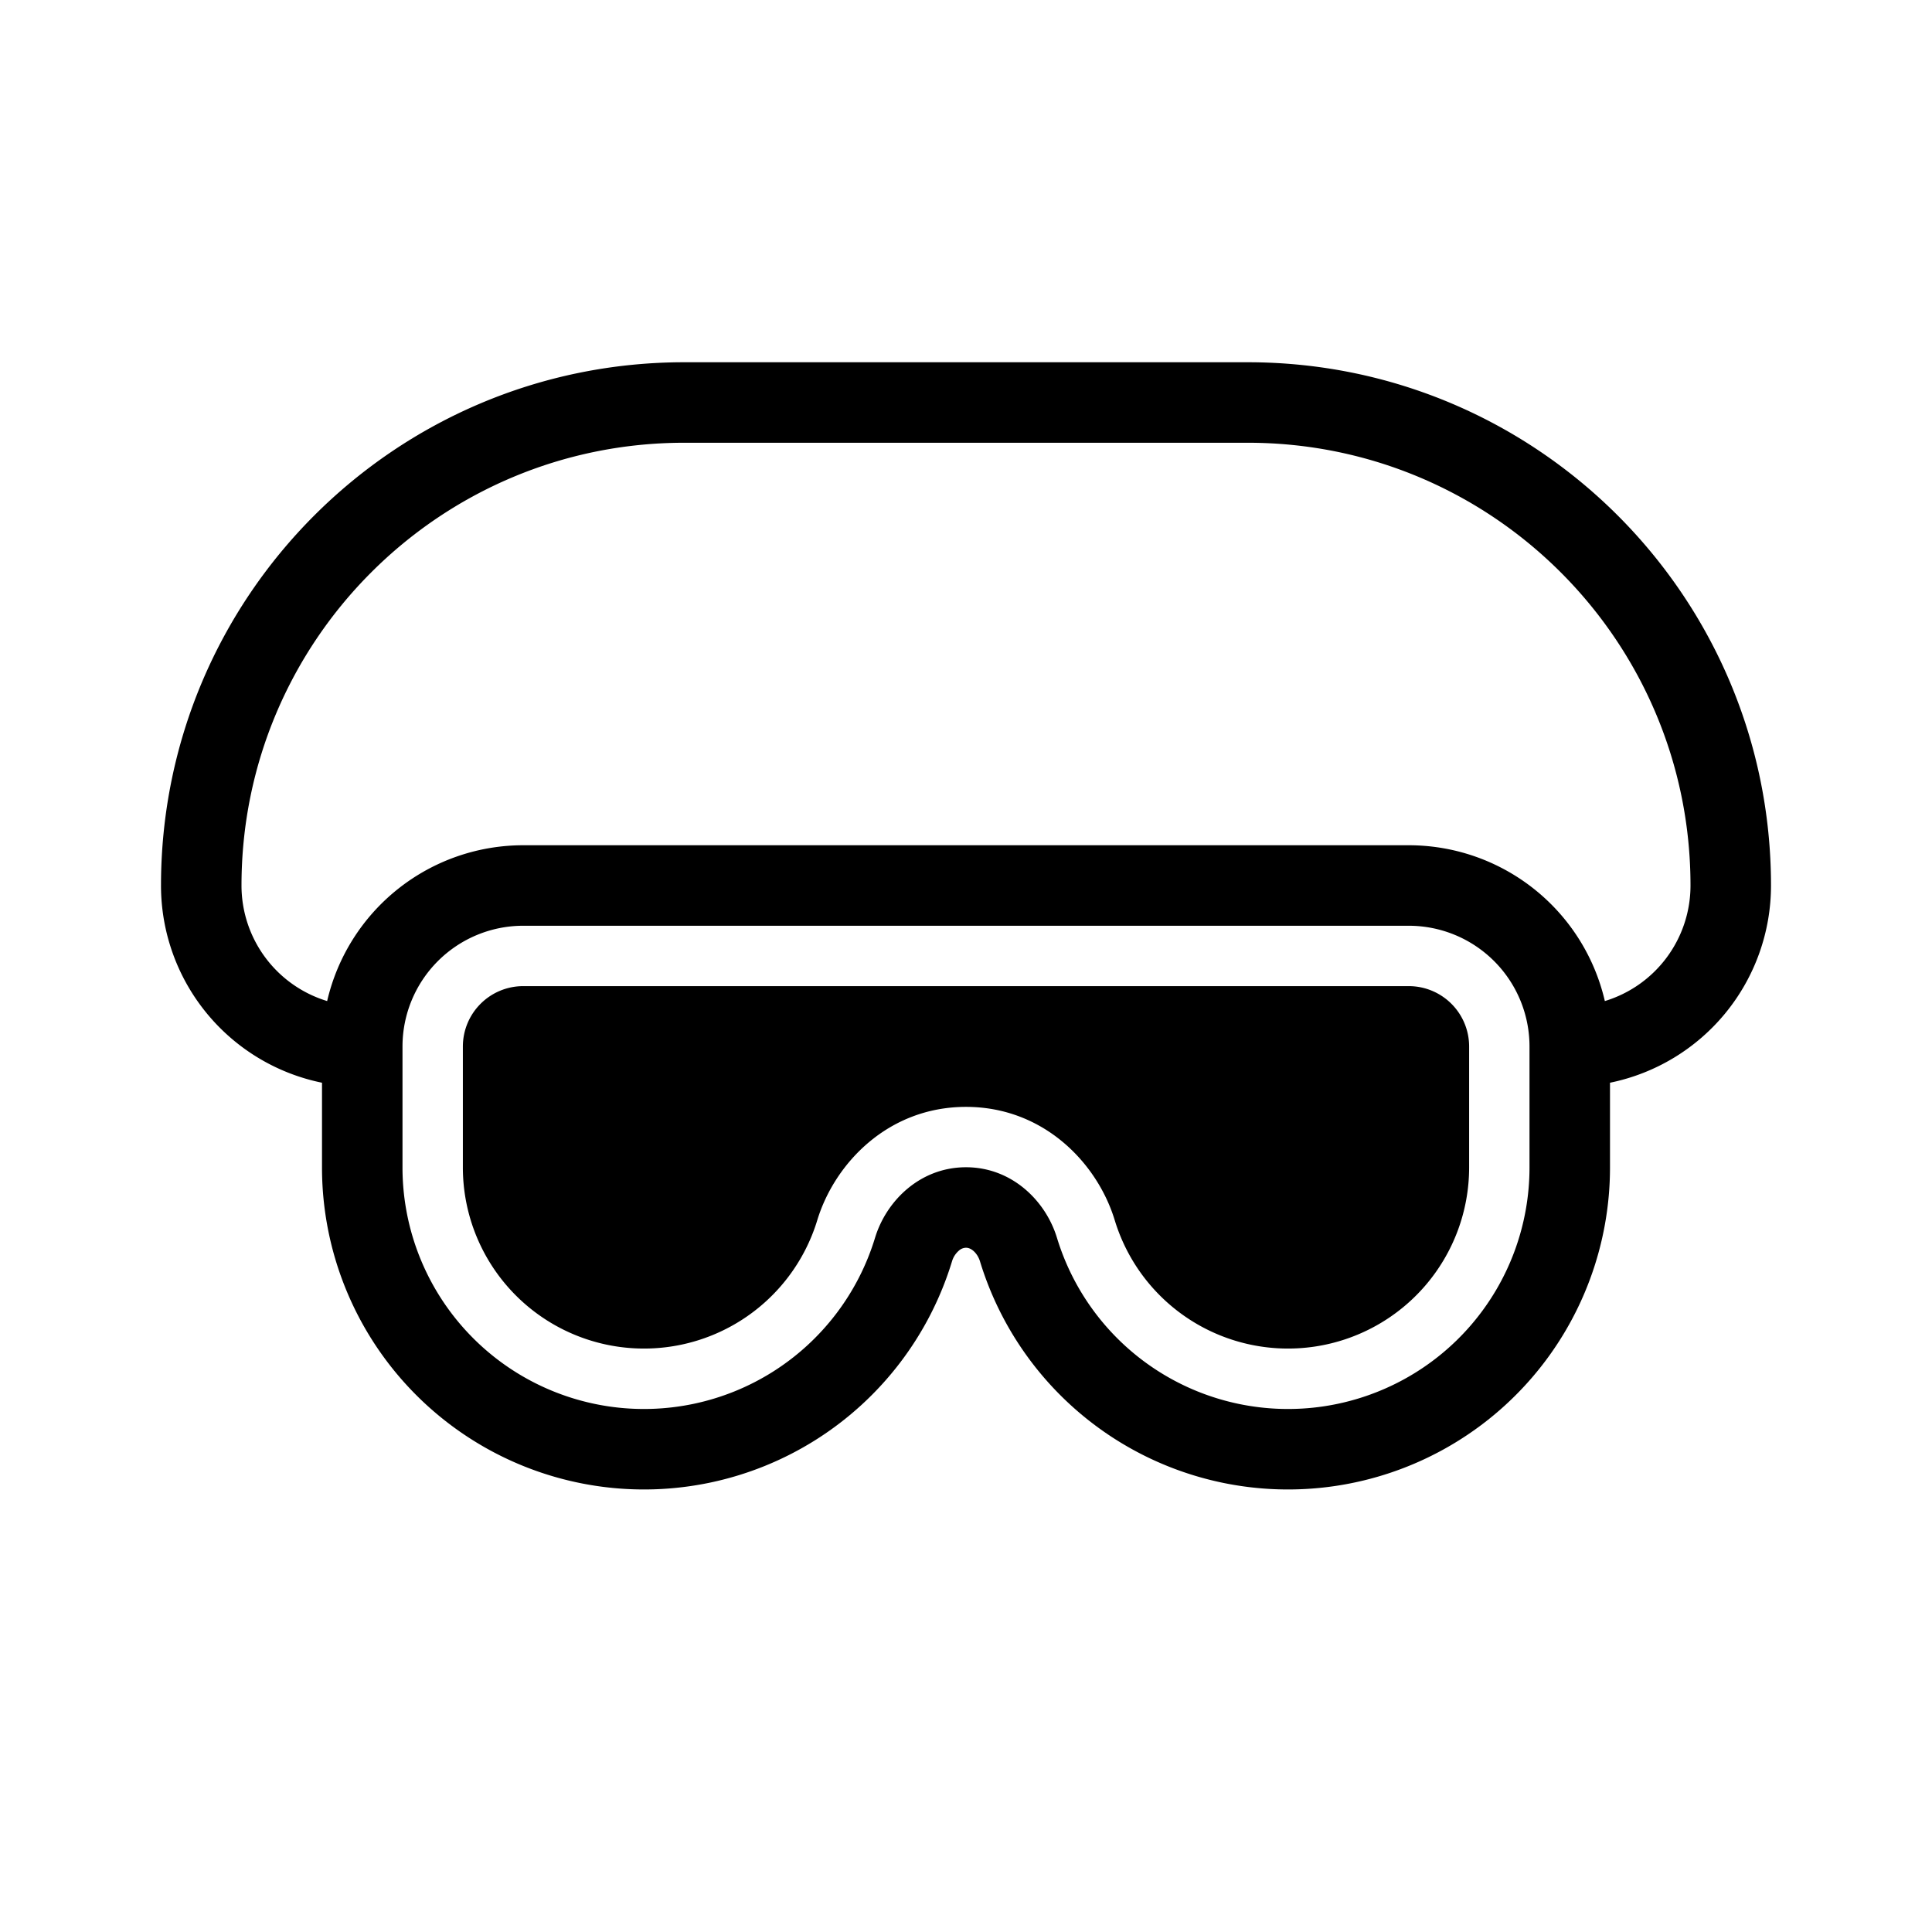 <svg xmlns="http://www.w3.org/2000/svg" xmlns:xlink="http://www.w3.org/1999/xlink" width="48" height="48" viewBox="0 0 48 48"><g fill="currentColor"><path d="M11.5 26a1.5 1.5 0 0 1 1.5-1.5h22a1.5 1.5 0 0 1 1.5 1.5v3a4.5 4.5 0 0 1-8.805 1.315c-.43-1.412-1.76-2.815-3.695-2.815s-3.264 1.403-3.695 2.815A4.5 4.5 0 0 1 11.5 29z"/><path fill-rule="evenodd" d="M17 9C9.82 9 4 14.82 4 22a5 5 0 0 0 4 4.9V29a8 8 0 0 0 15.653 2.336a.56.56 0 0 1 .17-.264A.27.27 0 0 1 24 31c.05 0 .11.017.177.072c.07.058.135.15.17.264A8 8 0 0 0 40 29v-2.1a5 5 0 0 0 4-4.9c0-7.18-5.82-13-13-13zm22.872 15.871A3 3 0 0 0 42 22c0-6.075-4.925-11-11-11H17c-6.075 0-11 4.925-11 11a3 3 0 0 0 2.128 2.871A5 5 0 0 1 13 21h22a5 5 0 0 1 4.872 3.871M13 23a3 3 0 0 0-3 3v3a6 6 0 0 0 11.74 1.753C22.02 29.833 22.86 29 24 29s1.98.834 2.26 1.753A6 6 0 0 0 38 29v-3a3 3 0 0 0-3-3z" clip-rule="evenodd"/></g></svg>